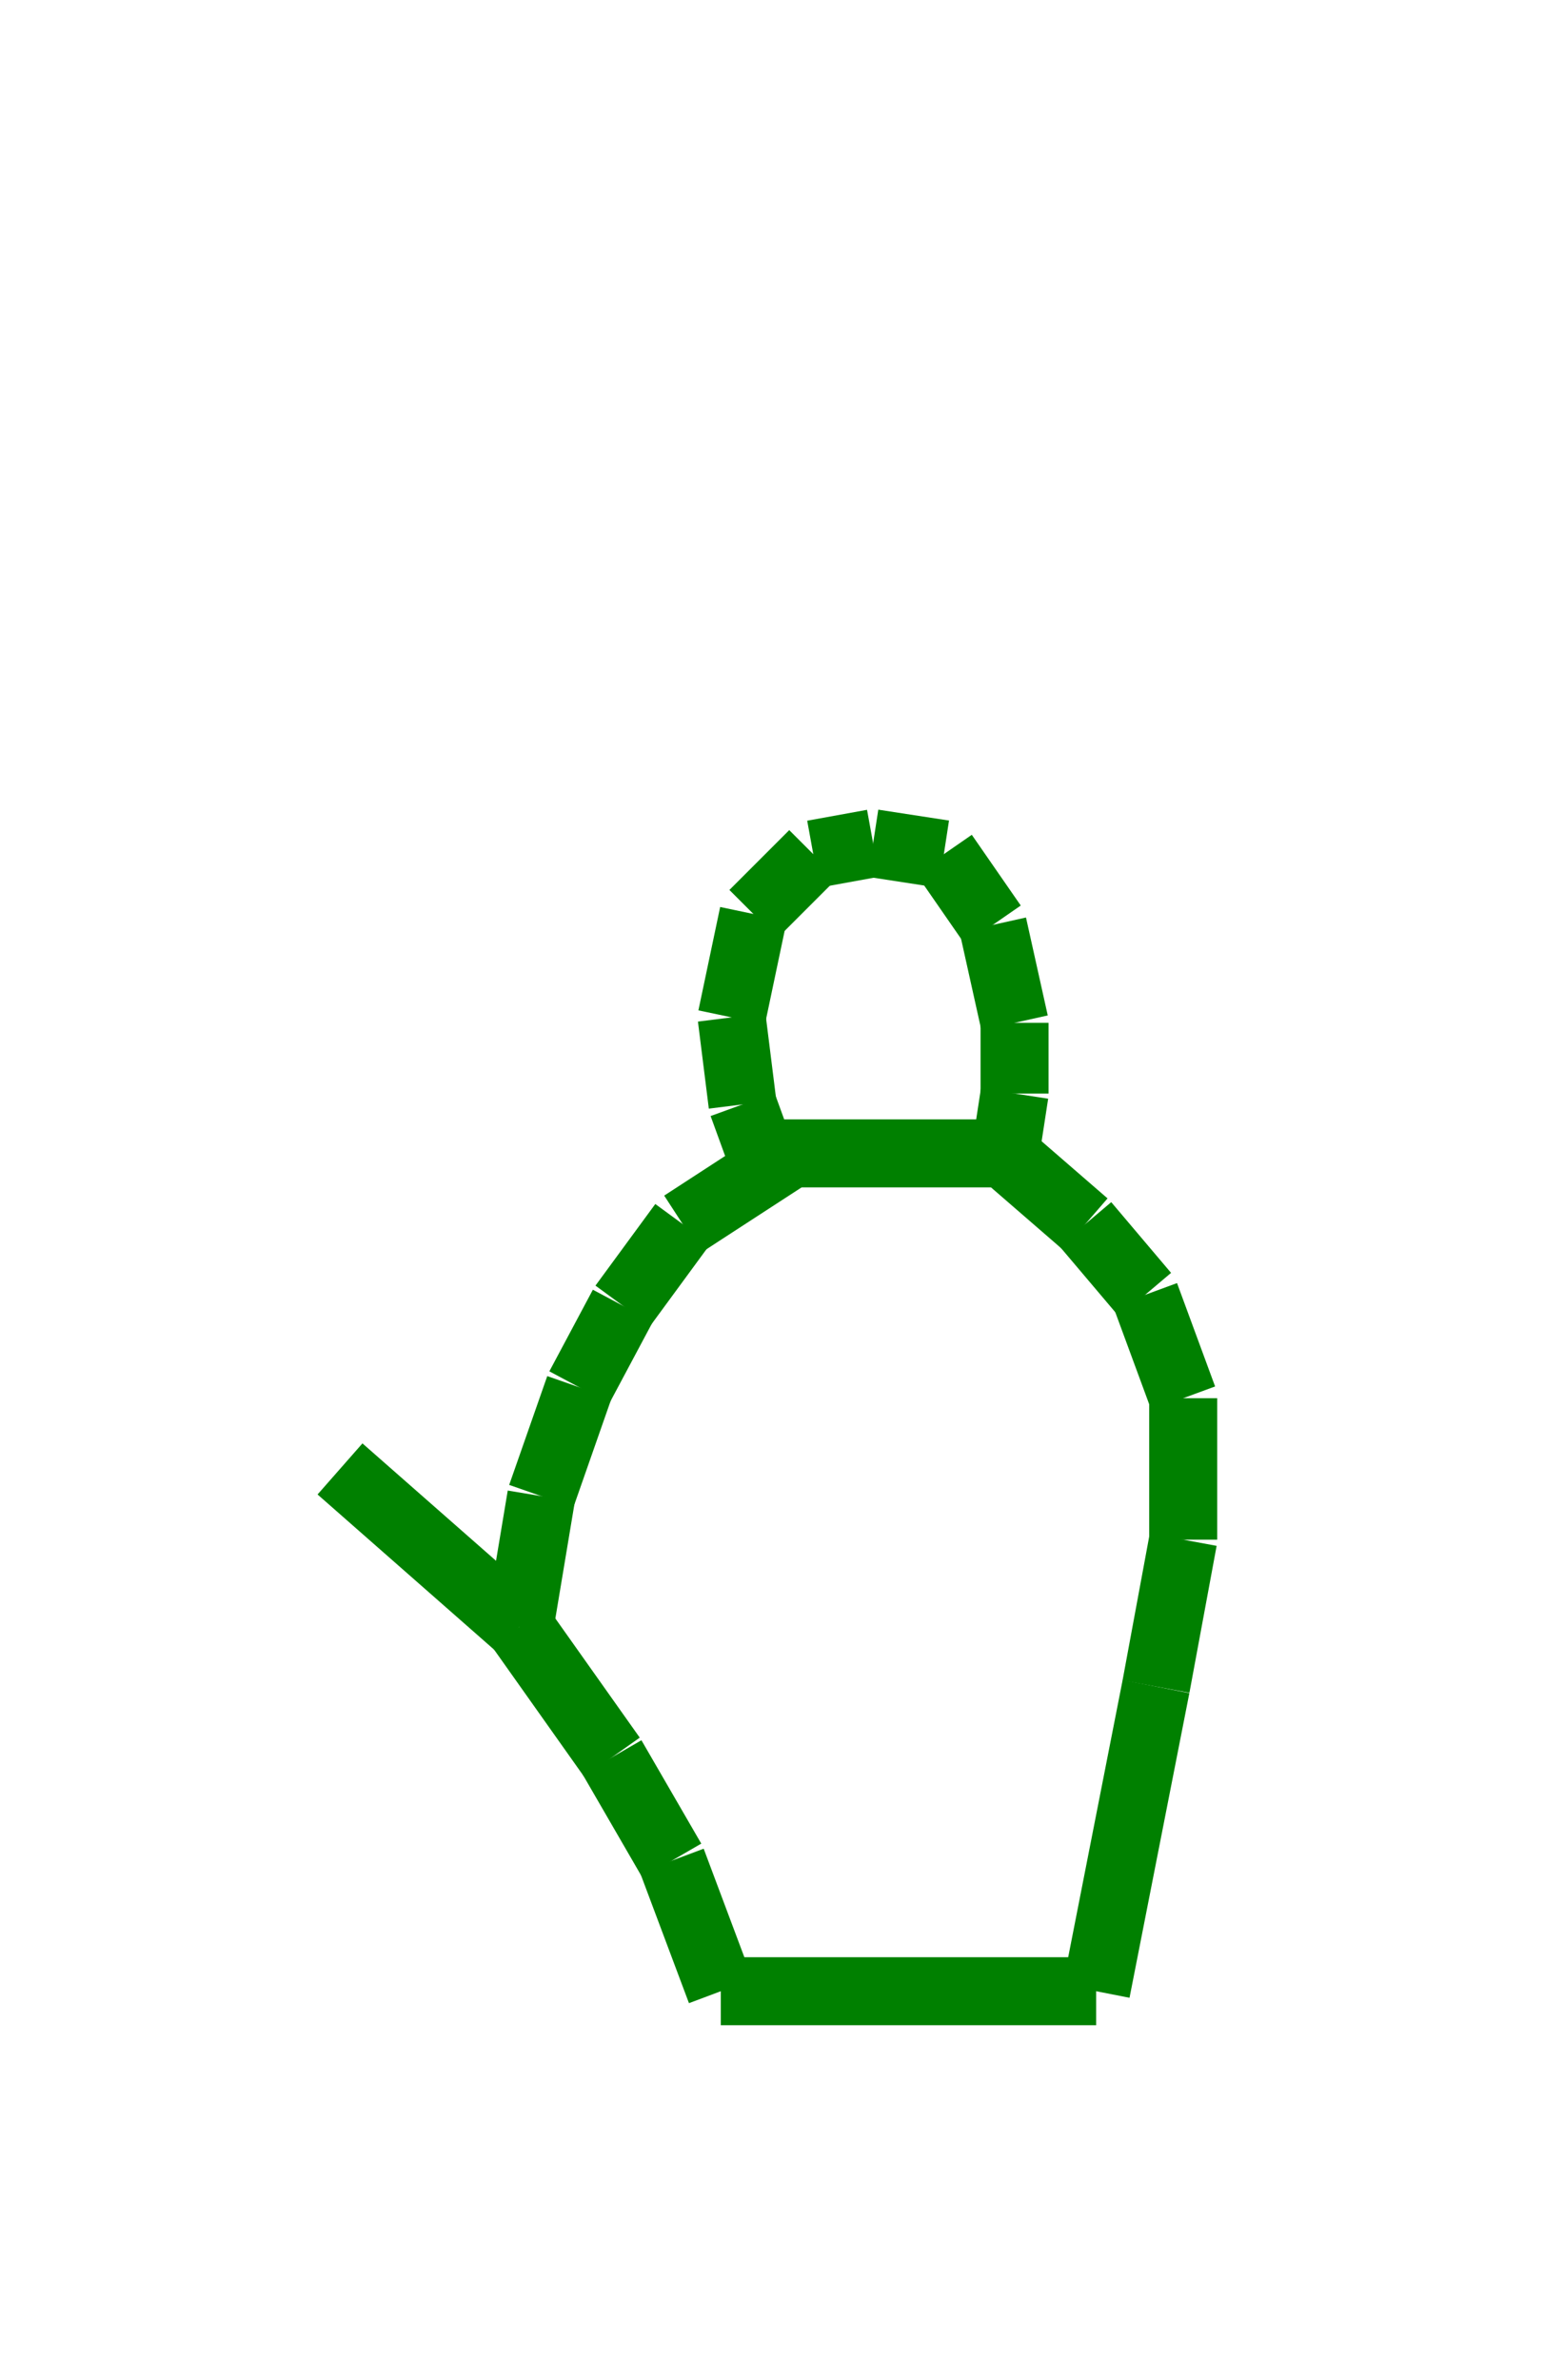 <!DOCTYPE svg PUBLIC "-//W3C//DTD SVG 1.1//EN" "http://www.w3.org/Graphics/SVG/1.1/DTD/svg11.dtd">
<svg width="23" height="35" xmlns="http://www.w3.org/2000/svg">
 <!-- Gardiner/Zz376515 at (0,10.4) in green, scale=.08, mirror=0 -->
 <line x1="5" y1="21.6" x2="7.64" y2="23.92" style="stroke:green;stroke-width:1" />
 <line x1="7.64" y1="23.92" x2="9" y2="25.84" style="stroke:green;stroke-width:1" />
 <line x1="9" y1="25.84" x2="9.88" y2="27.36" style="stroke:green;stroke-width:1" />
 <line x1="9.88" y1="27.36" x2="10.6" y2="29.28" style="stroke:green;stroke-width:1" />
 <line x1="10.6" y1="29.28" x2="16.12" y2="29.28" style="stroke:green;stroke-width:1" />
 <line x1="16.12" y1="29.28" x2="17" y2="24.8" style="stroke:green;stroke-width:1" />
 <line x1="17" y1="24.8" x2="17.4" y2="22.64" style="stroke:green;stroke-width:1" />
 <line x1="17.4" y1="22.64" x2="17.4" y2="20.56" style="stroke:green;stroke-width:1" />
 <line x1="17.4" y1="20.56" x2="16.84" y2="19.04" style="stroke:green;stroke-width:1" />
 <line x1="16.84" y1="19.04" x2="15.96" y2="18" style="stroke:green;stroke-width:1" />
 <line x1="15.96" y1="18" x2="14.76" y2="16.96" style="stroke:green;stroke-width:1" />
 <line x1="14.76" y1="16.96" x2="11.48" y2="16.96" style="stroke:green;stroke-width:1" />
 <line x1="11.64" y1="16.96" x2="10.04" y2="18" style="stroke:green;stroke-width:1" />
 <line x1="10.04" y1="18" x2="9.16" y2="19.2" style="stroke:green;stroke-width:1" />
 <line x1="9.16" y1="19.2" x2="8.52" y2="20.4" style="stroke:green;stroke-width:1" />
 <line x1="8.52" y1="20.4" x2="7.96" y2="22" style="stroke:green;stroke-width:1" />
 <line x1="7.96" y1="22" x2="7.64" y2="23.92" style="stroke:green;stroke-width:1" />
 <line x1="11.24" y1="17.12" x2="10.92" y2="16.24" style="stroke:green;stroke-width:1" />
 <line x1="10.92" y1="16.24" x2="10.76" y2="14.96" style="stroke:green;stroke-width:1" />
 <line x1="10.76" y1="14.96" x2="11.08" y2="13.44" style="stroke:green;stroke-width:1" />
 <line x1="11.08" y1="13.44" x2="11.96" y2="12.56" style="stroke:green;stroke-width:1" />
 <line x1="11.96" y1="12.56" x2="12.84" y2="12.4" style="stroke:green;stroke-width:1" />
 <line x1="12.84" y1="12.4" x2="13.88" y2="12.56" style="stroke:green;stroke-width:1" />
 <line x1="13.88" y1="12.56" x2="14.6" y2="13.6" style="stroke:green;stroke-width:1" />
 <line x1="14.6" y1="13.6" x2="14.92" y2="15.04" style="stroke:green;stroke-width:1" />
 <line x1="14.92" y1="15.04" x2="14.92" y2="16.08" style="stroke:green;stroke-width:1" />
 <line x1="14.92" y1="16.08" x2="14.76" y2="17.12" style="stroke:green;stroke-width:1" />

</svg>
